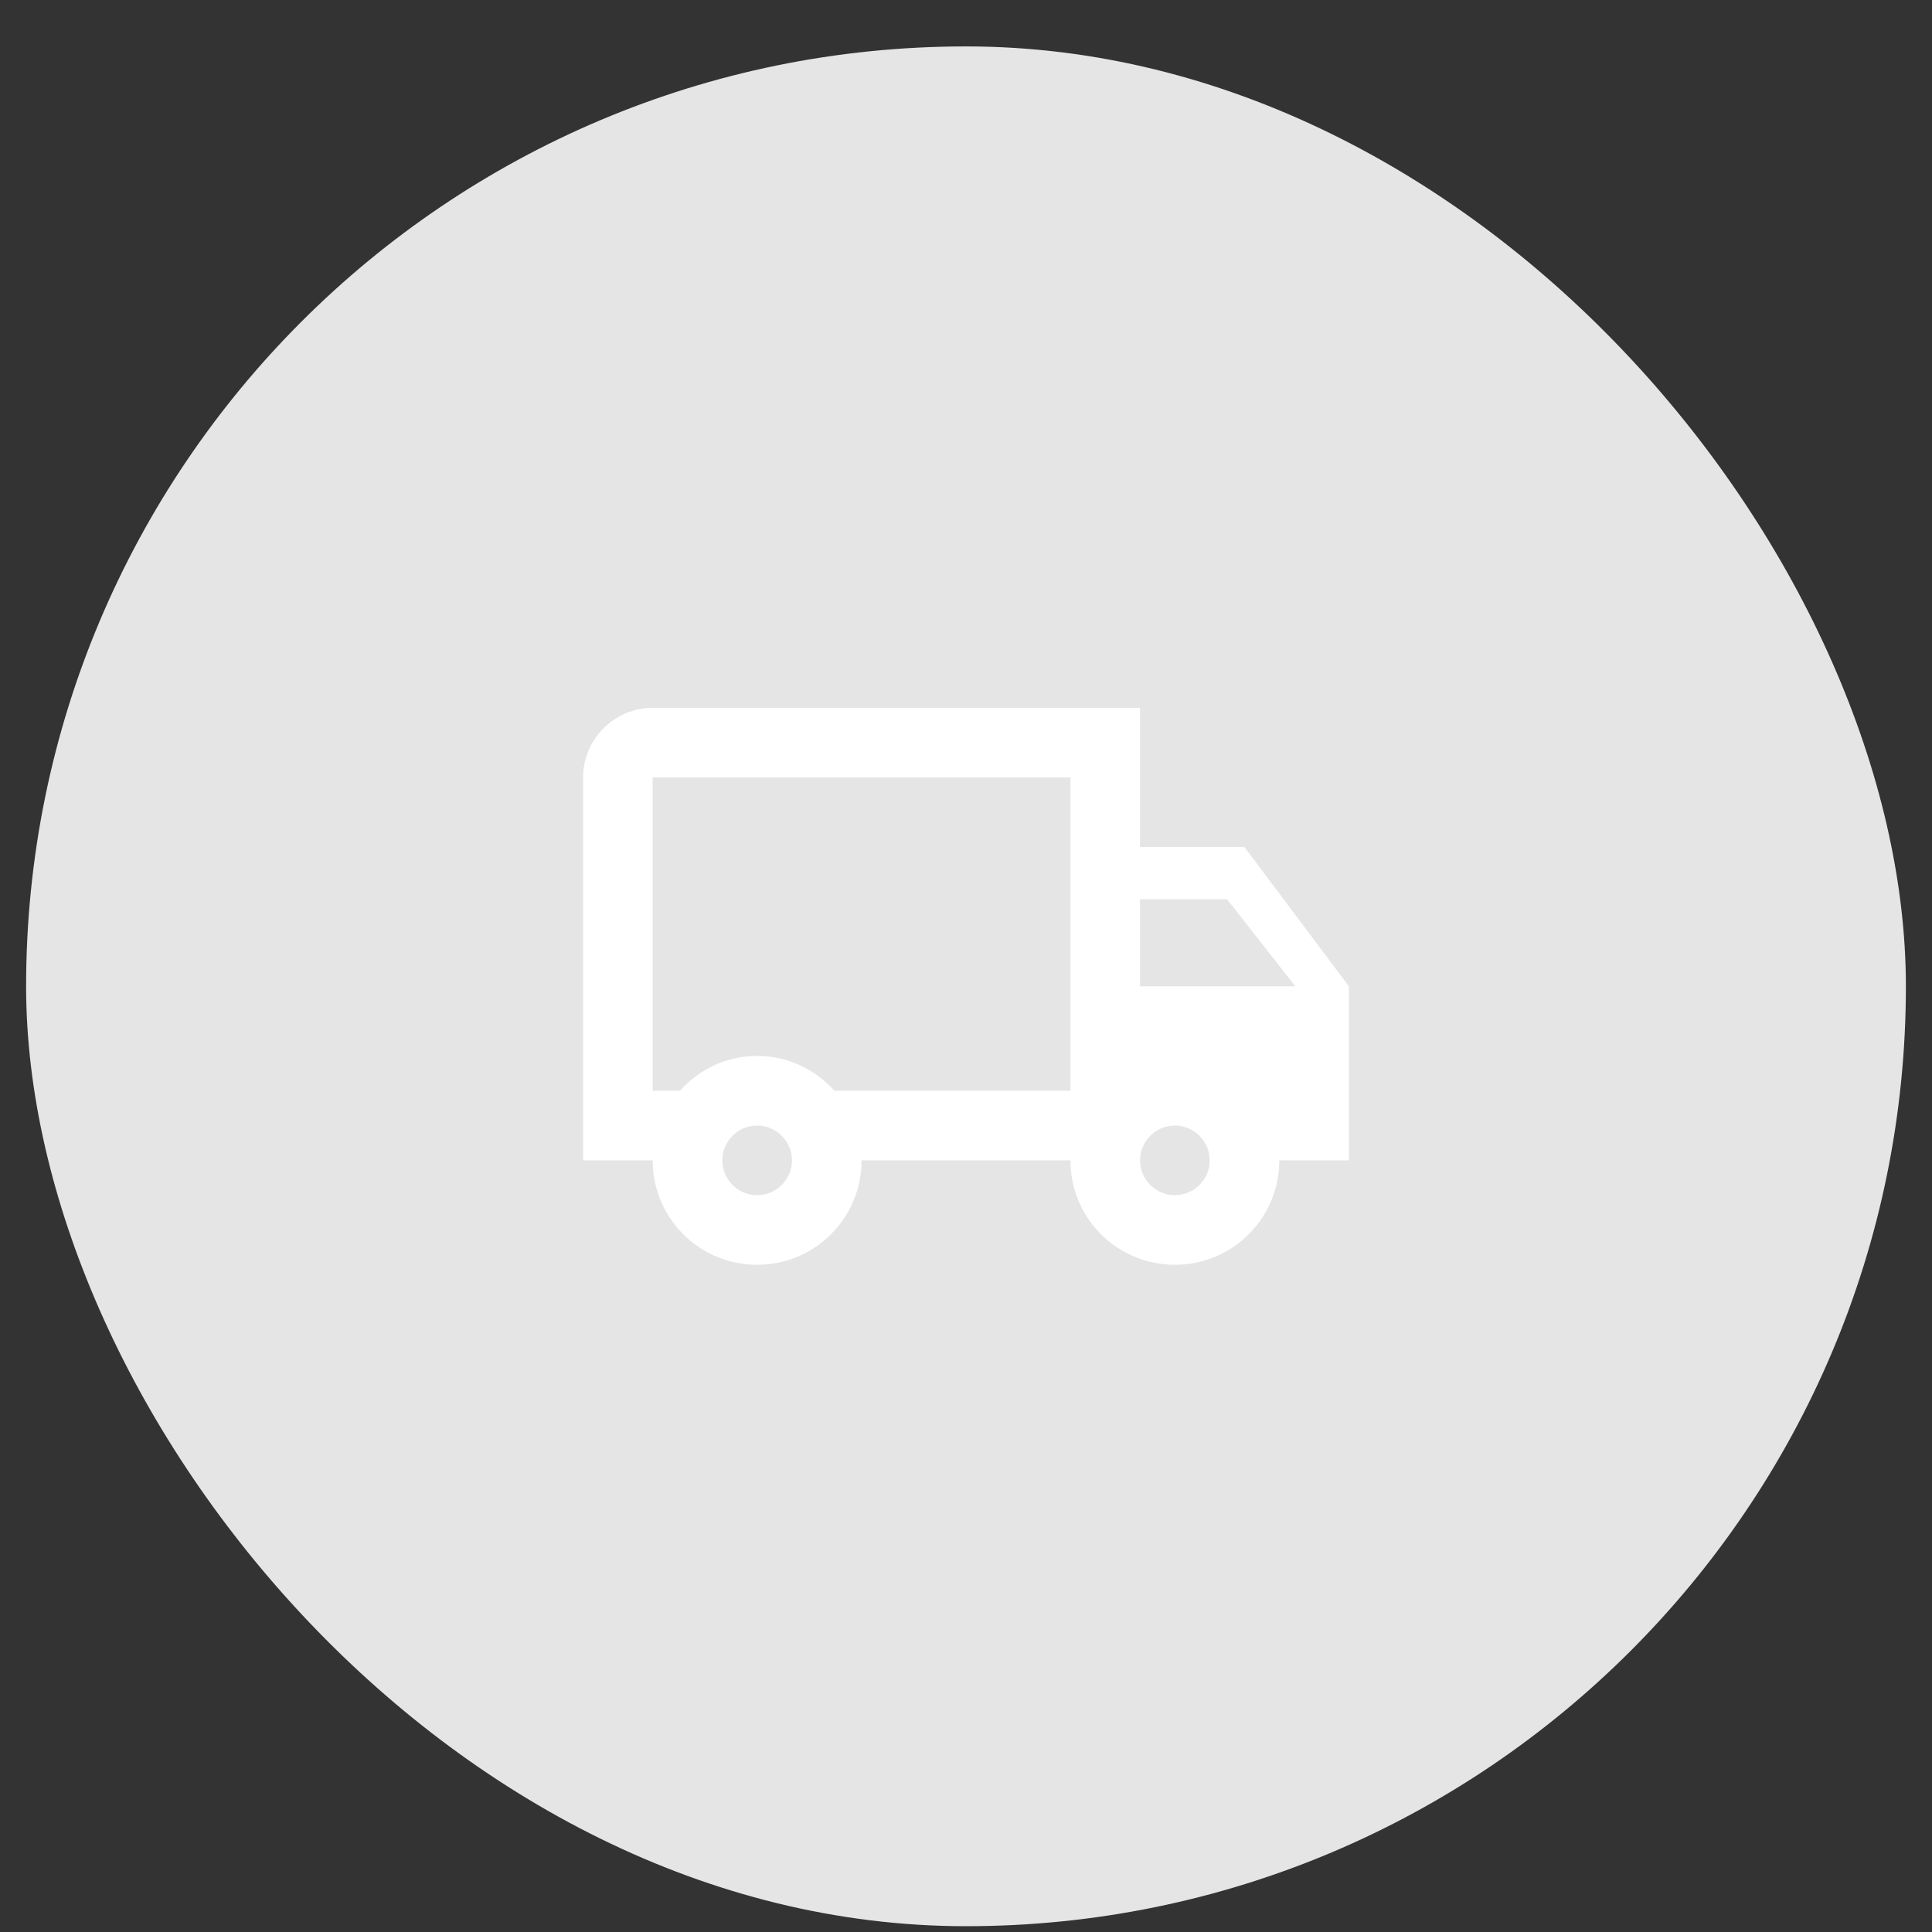 <svg width="37" height="37" viewBox="0 0 37 37" fill="none" xmlns="http://www.w3.org/2000/svg">
<rect x="0" y="0" width="37" height="37" fill="#333333" stroke="none"/>
<rect x="0.5" y="0.889" width="36" height="36" rx="18" fill="#E5E5E5"/>
<g clip-path="url(#clip0_1578_127471)">
<path d="M23.833 16.222H21.833V13.556H12.5C11.767 13.556 11.167 14.156 11.167 14.889V22.222H12.5C12.5 23.329 13.393 24.222 14.5 24.222C15.607 24.222 16.5 23.329 16.5 22.222H20.5C20.5 23.329 21.393 24.222 22.5 24.222C23.607 24.222 24.5 23.329 24.5 22.222H25.833V18.889L23.833 16.222ZM23.5 17.222L24.807 18.889H21.833V17.222H23.5ZM14.5 22.889C14.133 22.889 13.833 22.589 13.833 22.222C13.833 21.856 14.133 21.556 14.5 21.556C14.867 21.556 15.167 21.856 15.167 22.222C15.167 22.589 14.867 22.889 14.5 22.889ZM15.98 20.889C15.613 20.482 15.093 20.222 14.5 20.222C13.907 20.222 13.387 20.482 13.02 20.889H12.5V14.889H20.5V20.889H15.98ZM22.5 22.889C22.133 22.889 21.833 22.589 21.833 22.222C21.833 21.856 22.133 21.556 22.5 21.556C22.867 21.556 23.167 21.856 23.167 22.222C23.167 22.589 22.867 22.889 22.5 22.889Z" fill="white"/>
</g>
<defs>
<clipPath id="clip0_1578_127471">
<rect width="16" height="16" fill="white" transform="translate(10.5 10.889)"/>
</clipPath>
</defs>
</svg>
